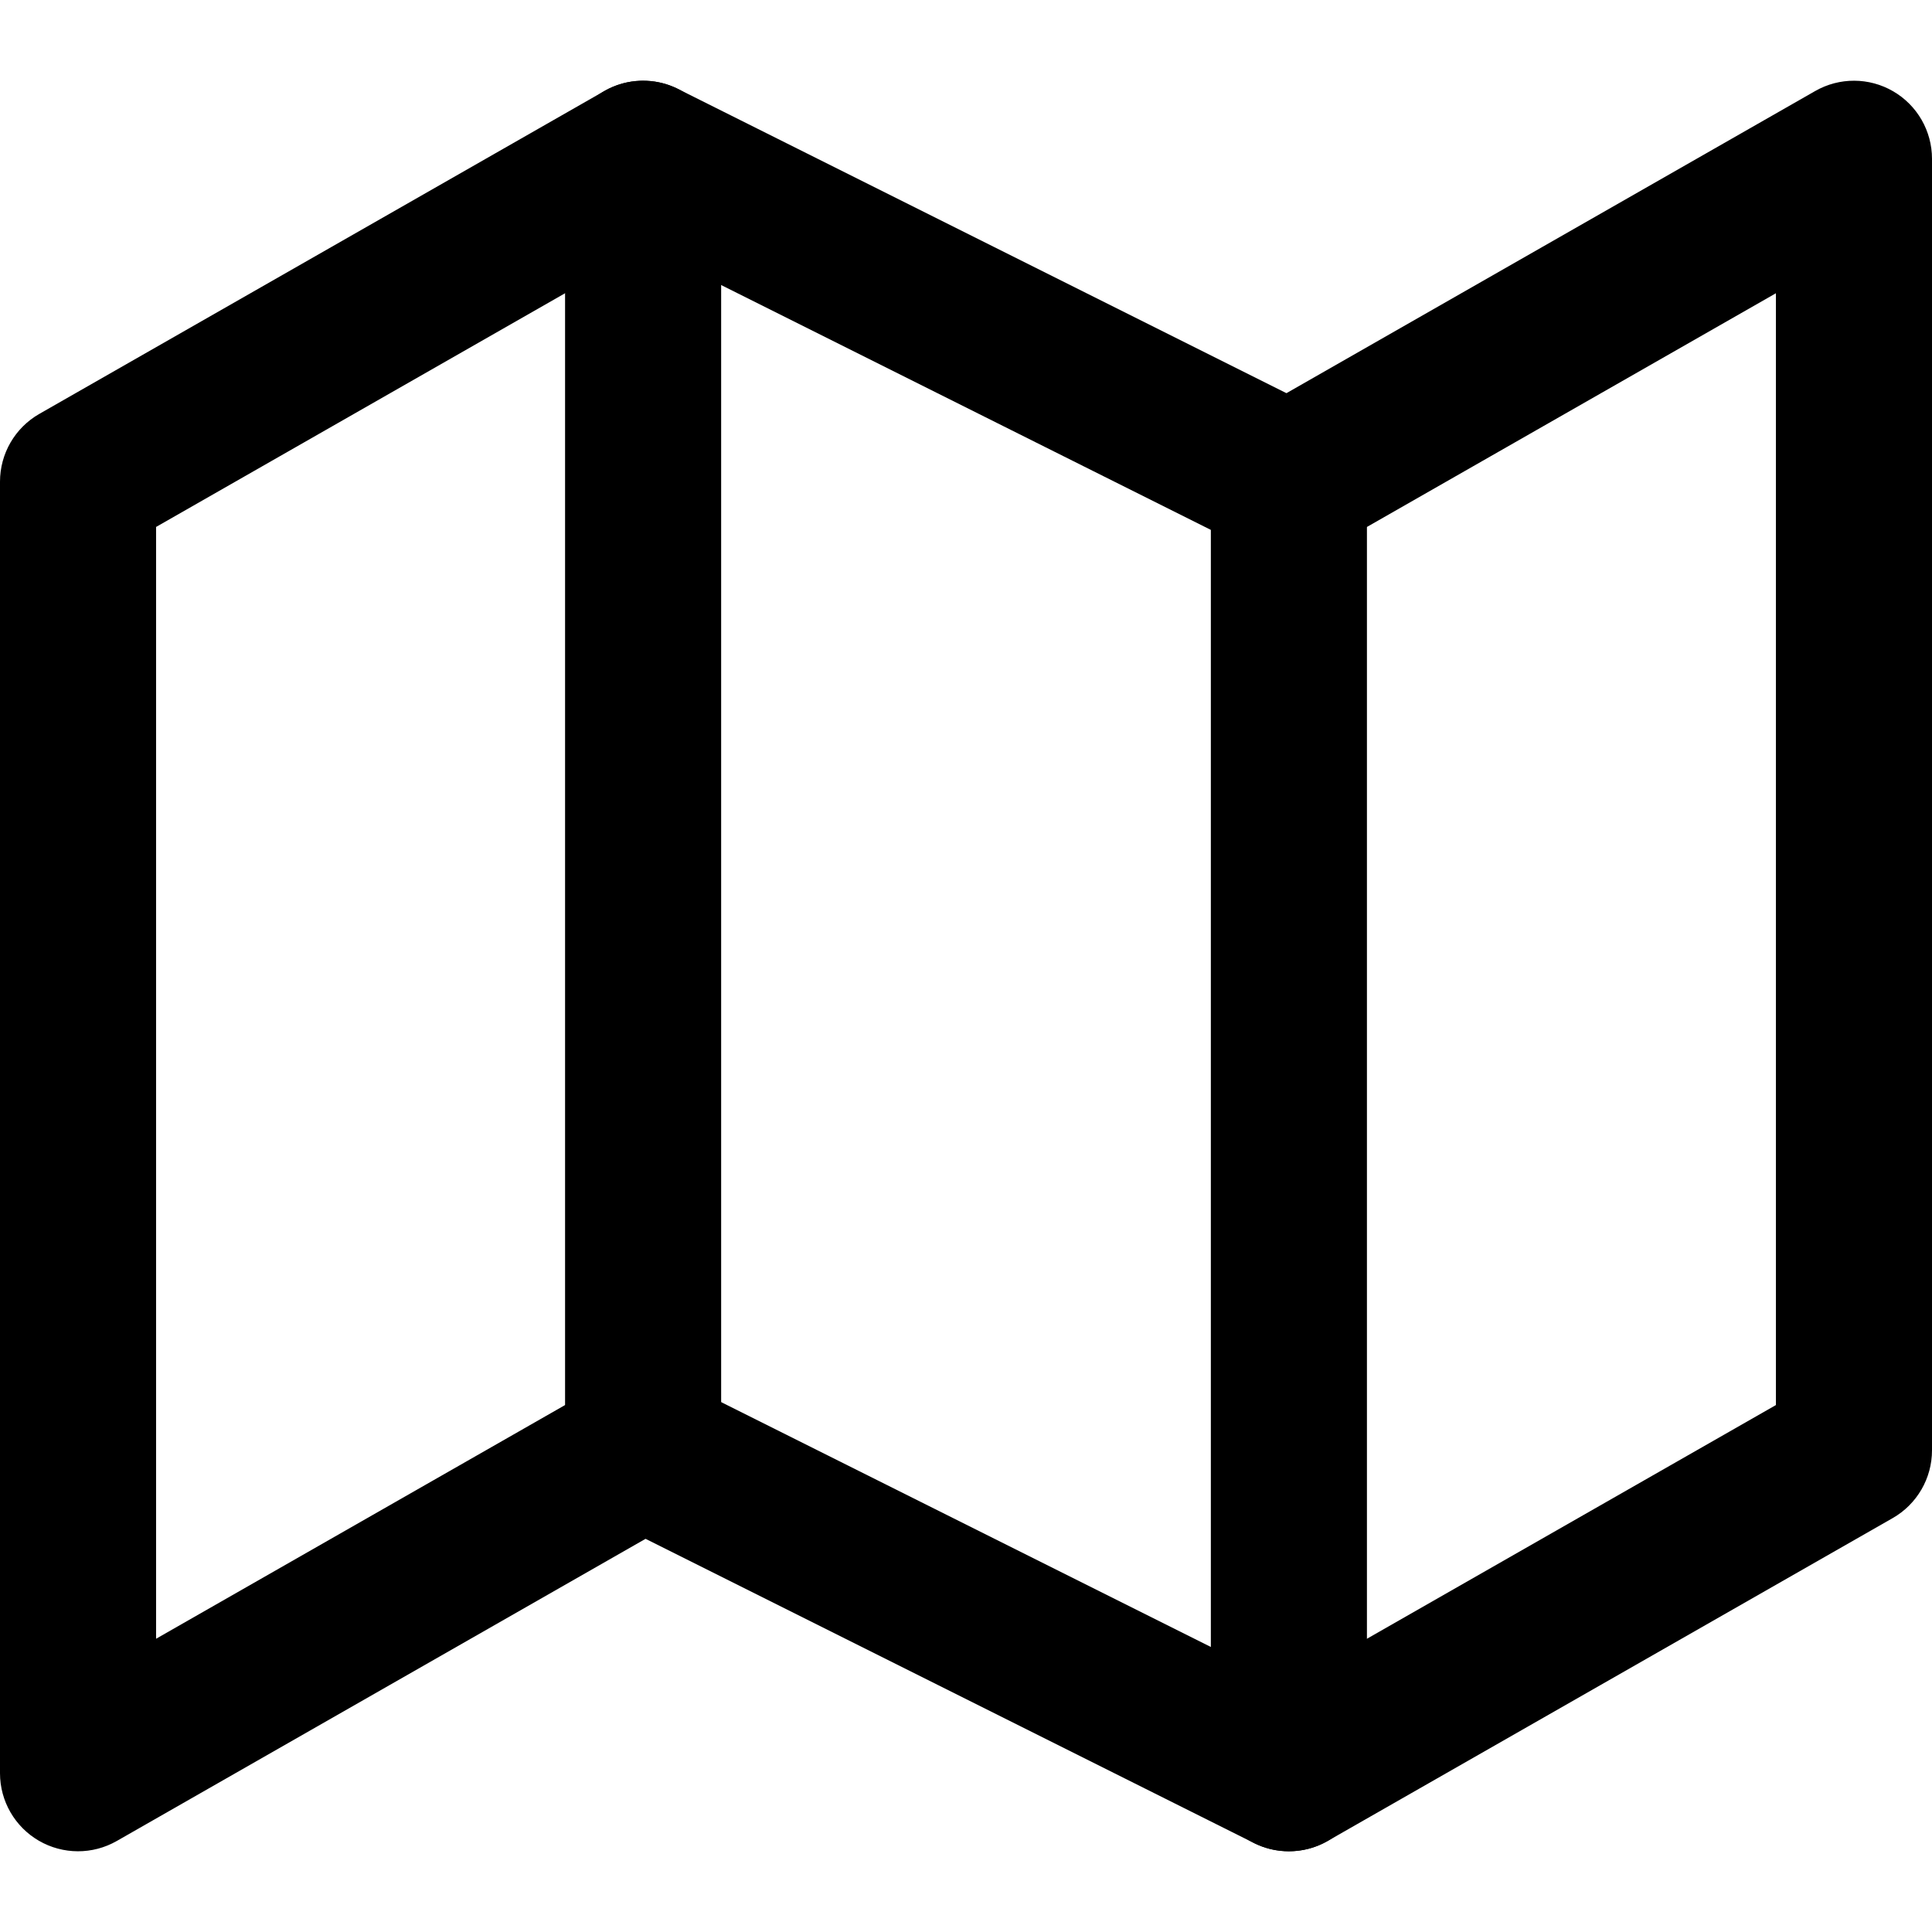 <?xml version="1.0" encoding="iso-8859-1"?>
<!-- Generator: Adobe Illustrator 19.0.0, SVG Export Plug-In . SVG Version: 6.00 Build 0)  -->
<svg xmlns="http://www.w3.org/2000/svg" xmlns:xlink="http://www.w3.org/1999/xlink" version="1.1" id="Layer_1" x="0px" y="0px" viewBox="0 0 512 512" style="enable-background:new 0 0 512 512;" xml:space="preserve">
<g>
	<g>
		<path d="M501.698,24.186c-6.375-3.701-14.241-3.727-20.642-0.069l-140.137,80.079l-161.24-80.62    c-6.186-3.093-13.507-2.89-19.511,0.541l-149.748,85.57C3.977,113.371,0,120.223,0,127.645v342.281    c0,7.372,3.925,14.187,10.301,17.889c6.378,3.699,14.242,3.726,20.643,0.068l140.137-80.078l161.24,80.62    c2.917,1.458,6.085,2.183,9.249,2.183c3.547,0,7.089-0.913,10.262-2.725l149.748-85.57C508.023,398.63,512,391.777,512,384.356    V42.075C512,34.702,508.075,27.887,501.698,24.186z M470.636,372.353l-129.716,74.124l-161.24-80.62    c-2.917-1.458-6.085-2.183-9.249-2.183c-3.547,0-7.089,0.912-10.262,2.725L41.364,434.286V139.647l129.716-74.123l161.24,80.619    c6.187,3.093,13.508,2.889,19.511-0.541l118.804-67.888V372.353z"/>
	</g>
</g>
<g>
	<g>
		<path d="M170.43,21.393c-11.422,0-20.682,9.26-20.682,20.682v342.281c0,11.423,9.26,20.682,20.682,20.682    s20.682-9.259,20.682-20.682V42.075C191.112,30.653,181.852,21.393,170.43,21.393z"/>
	</g>
</g>
<g>
	<g>
		<path d="M341.57,106.963c-11.423,0-20.682,9.26-20.682,20.682v342.281c0,11.423,9.259,20.682,20.682,20.682    s20.682-9.26,20.682-20.682V127.645C362.252,116.223,352.993,106.963,341.57,106.963z"/>
	</g>
</g>
<g>
</g>
<g>
</g>
<g>
</g>
<g>
</g>
<g>
</g>
<g>
</g>
<g>
</g>
<g>
</g>
<g>
</g>
<g>
</g>
<g>
</g>
<g>
</g>
<g>
</g>
<g>
</g>
<g>
</g>
</svg>
